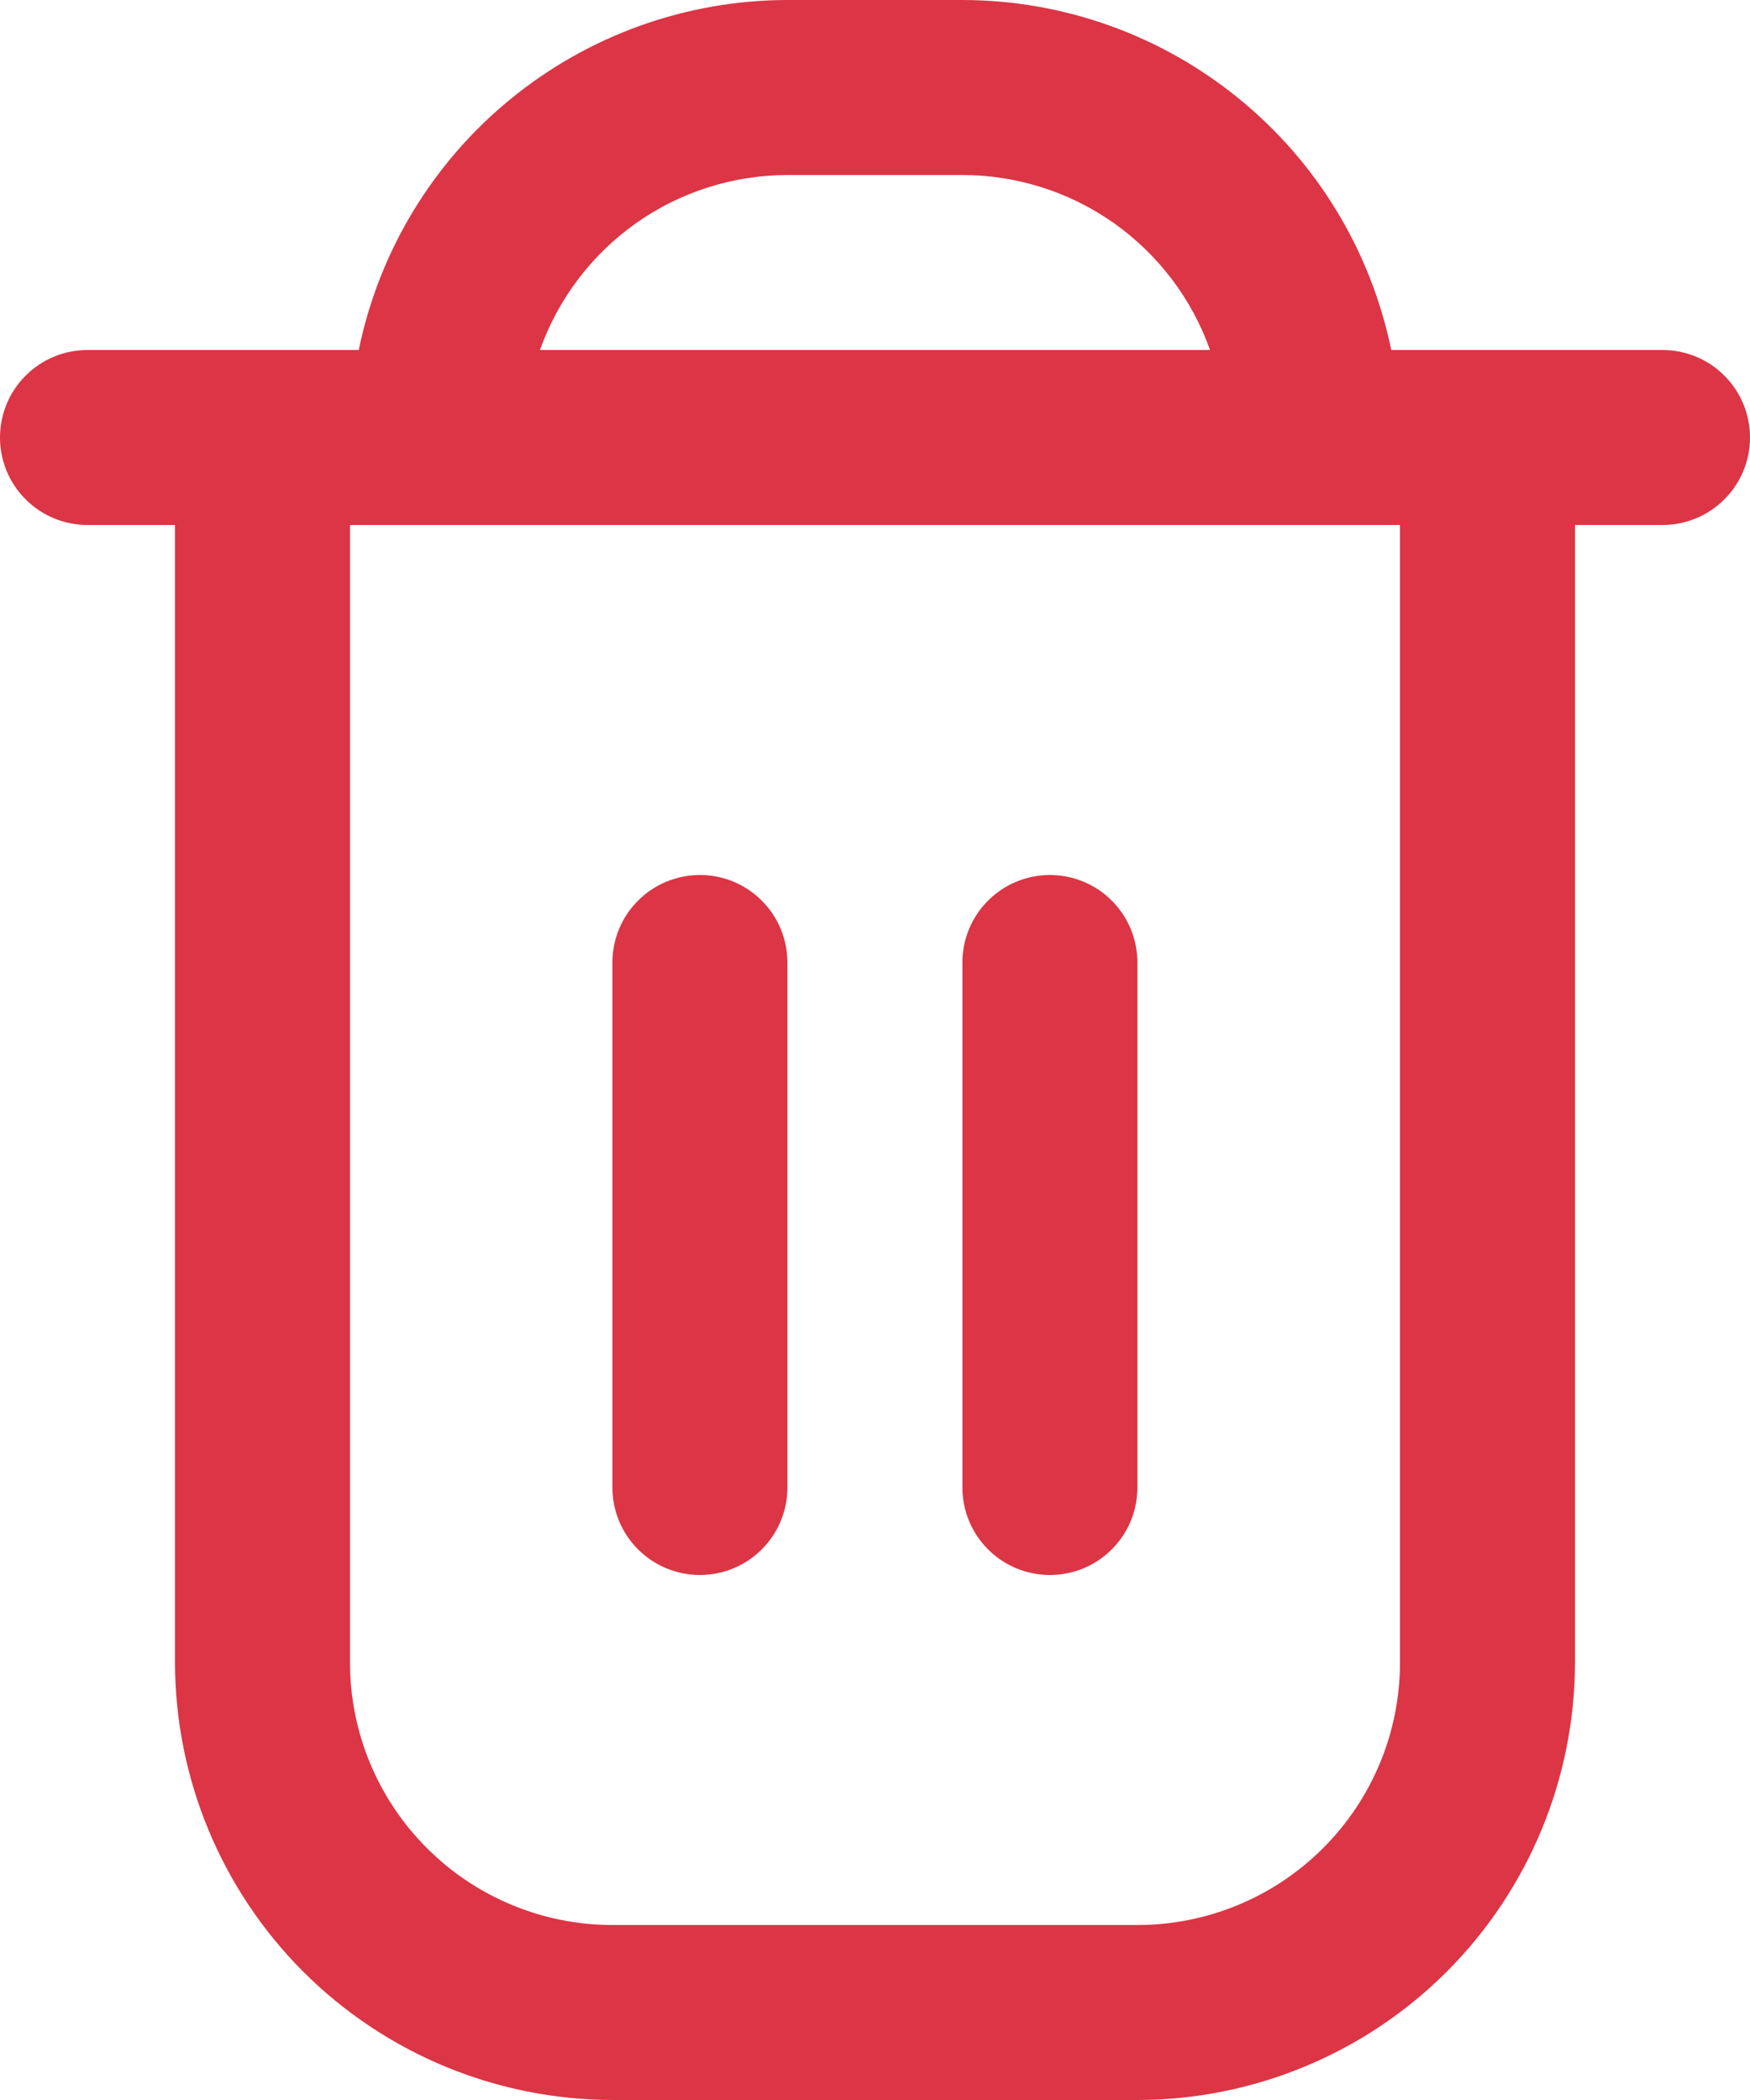 <svg xmlns="http://www.w3.org/2000/svg" width="20" height="24" viewBox="0 0 20 24" fill="none">
  <path d="M19 4H15.9C15.668 2.871 15.054 1.857 14.161 1.129C13.269 0.4 12.152 0.001 11 0L9 0C7.848 0.001 6.731 0.4 5.839 1.129C4.946 1.857 4.332 2.871 4.1 4H1C0.735 4 0.48 4.105 0.293 4.293C0.105 4.48 0 4.735 0 5C0 5.265 0.105 5.52 0.293 5.707C0.48 5.895 0.735 6 1 6H2V19C2.002 20.326 2.529 21.596 3.466 22.534C4.404 23.471 5.674 23.998 7 24H13C14.326 23.998 15.596 23.471 16.534 22.534C17.471 21.596 17.998 20.326 18 19V6H19C19.265 6 19.52 5.895 19.707 5.707C19.895 5.52 20 5.265 20 5C20 4.735 19.895 4.48 19.707 4.293C19.52 4.105 19.265 4 19 4ZM9 2H11C11.62 2.001 12.225 2.193 12.732 2.551C13.238 2.91 13.621 3.415 13.829 4H6.171C6.379 3.415 6.762 2.91 7.268 2.551C7.775 2.193 8.38 2.001 9 2ZM16 19C16 19.796 15.684 20.559 15.121 21.121C14.559 21.684 13.796 22 13 22H7C6.204 22 5.441 21.684 4.879 21.121C4.316 20.559 4 19.796 4 19V6H16V19Z" fill="#DC3545"/>
  <path d="M7.999 18C8.264 18 8.519 17.895 8.706 17.707C8.894 17.52 8.999 17.265 8.999 17V11C8.999 10.735 8.894 10.48 8.706 10.293C8.519 10.105 8.264 10 7.999 10C7.734 10 7.479 10.105 7.292 10.293C7.104 10.48 6.999 10.735 6.999 11V17C6.999 17.265 7.104 17.52 7.292 17.707C7.479 17.895 7.734 18 7.999 18ZM11.999 18C12.264 18 12.519 17.895 12.706 17.707C12.894 17.52 12.999 17.265 12.999 17V11C12.999 10.735 12.894 10.48 12.706 10.293C12.519 10.105 12.264 10 11.999 10C11.734 10 11.479 10.105 11.292 10.293C11.104 10.48 10.999 10.735 10.999 11V17C10.999 17.265 11.104 17.52 11.292 17.707C11.479 17.895 11.734 18 11.999 18Z" fill="#DC3545"/>
</svg>